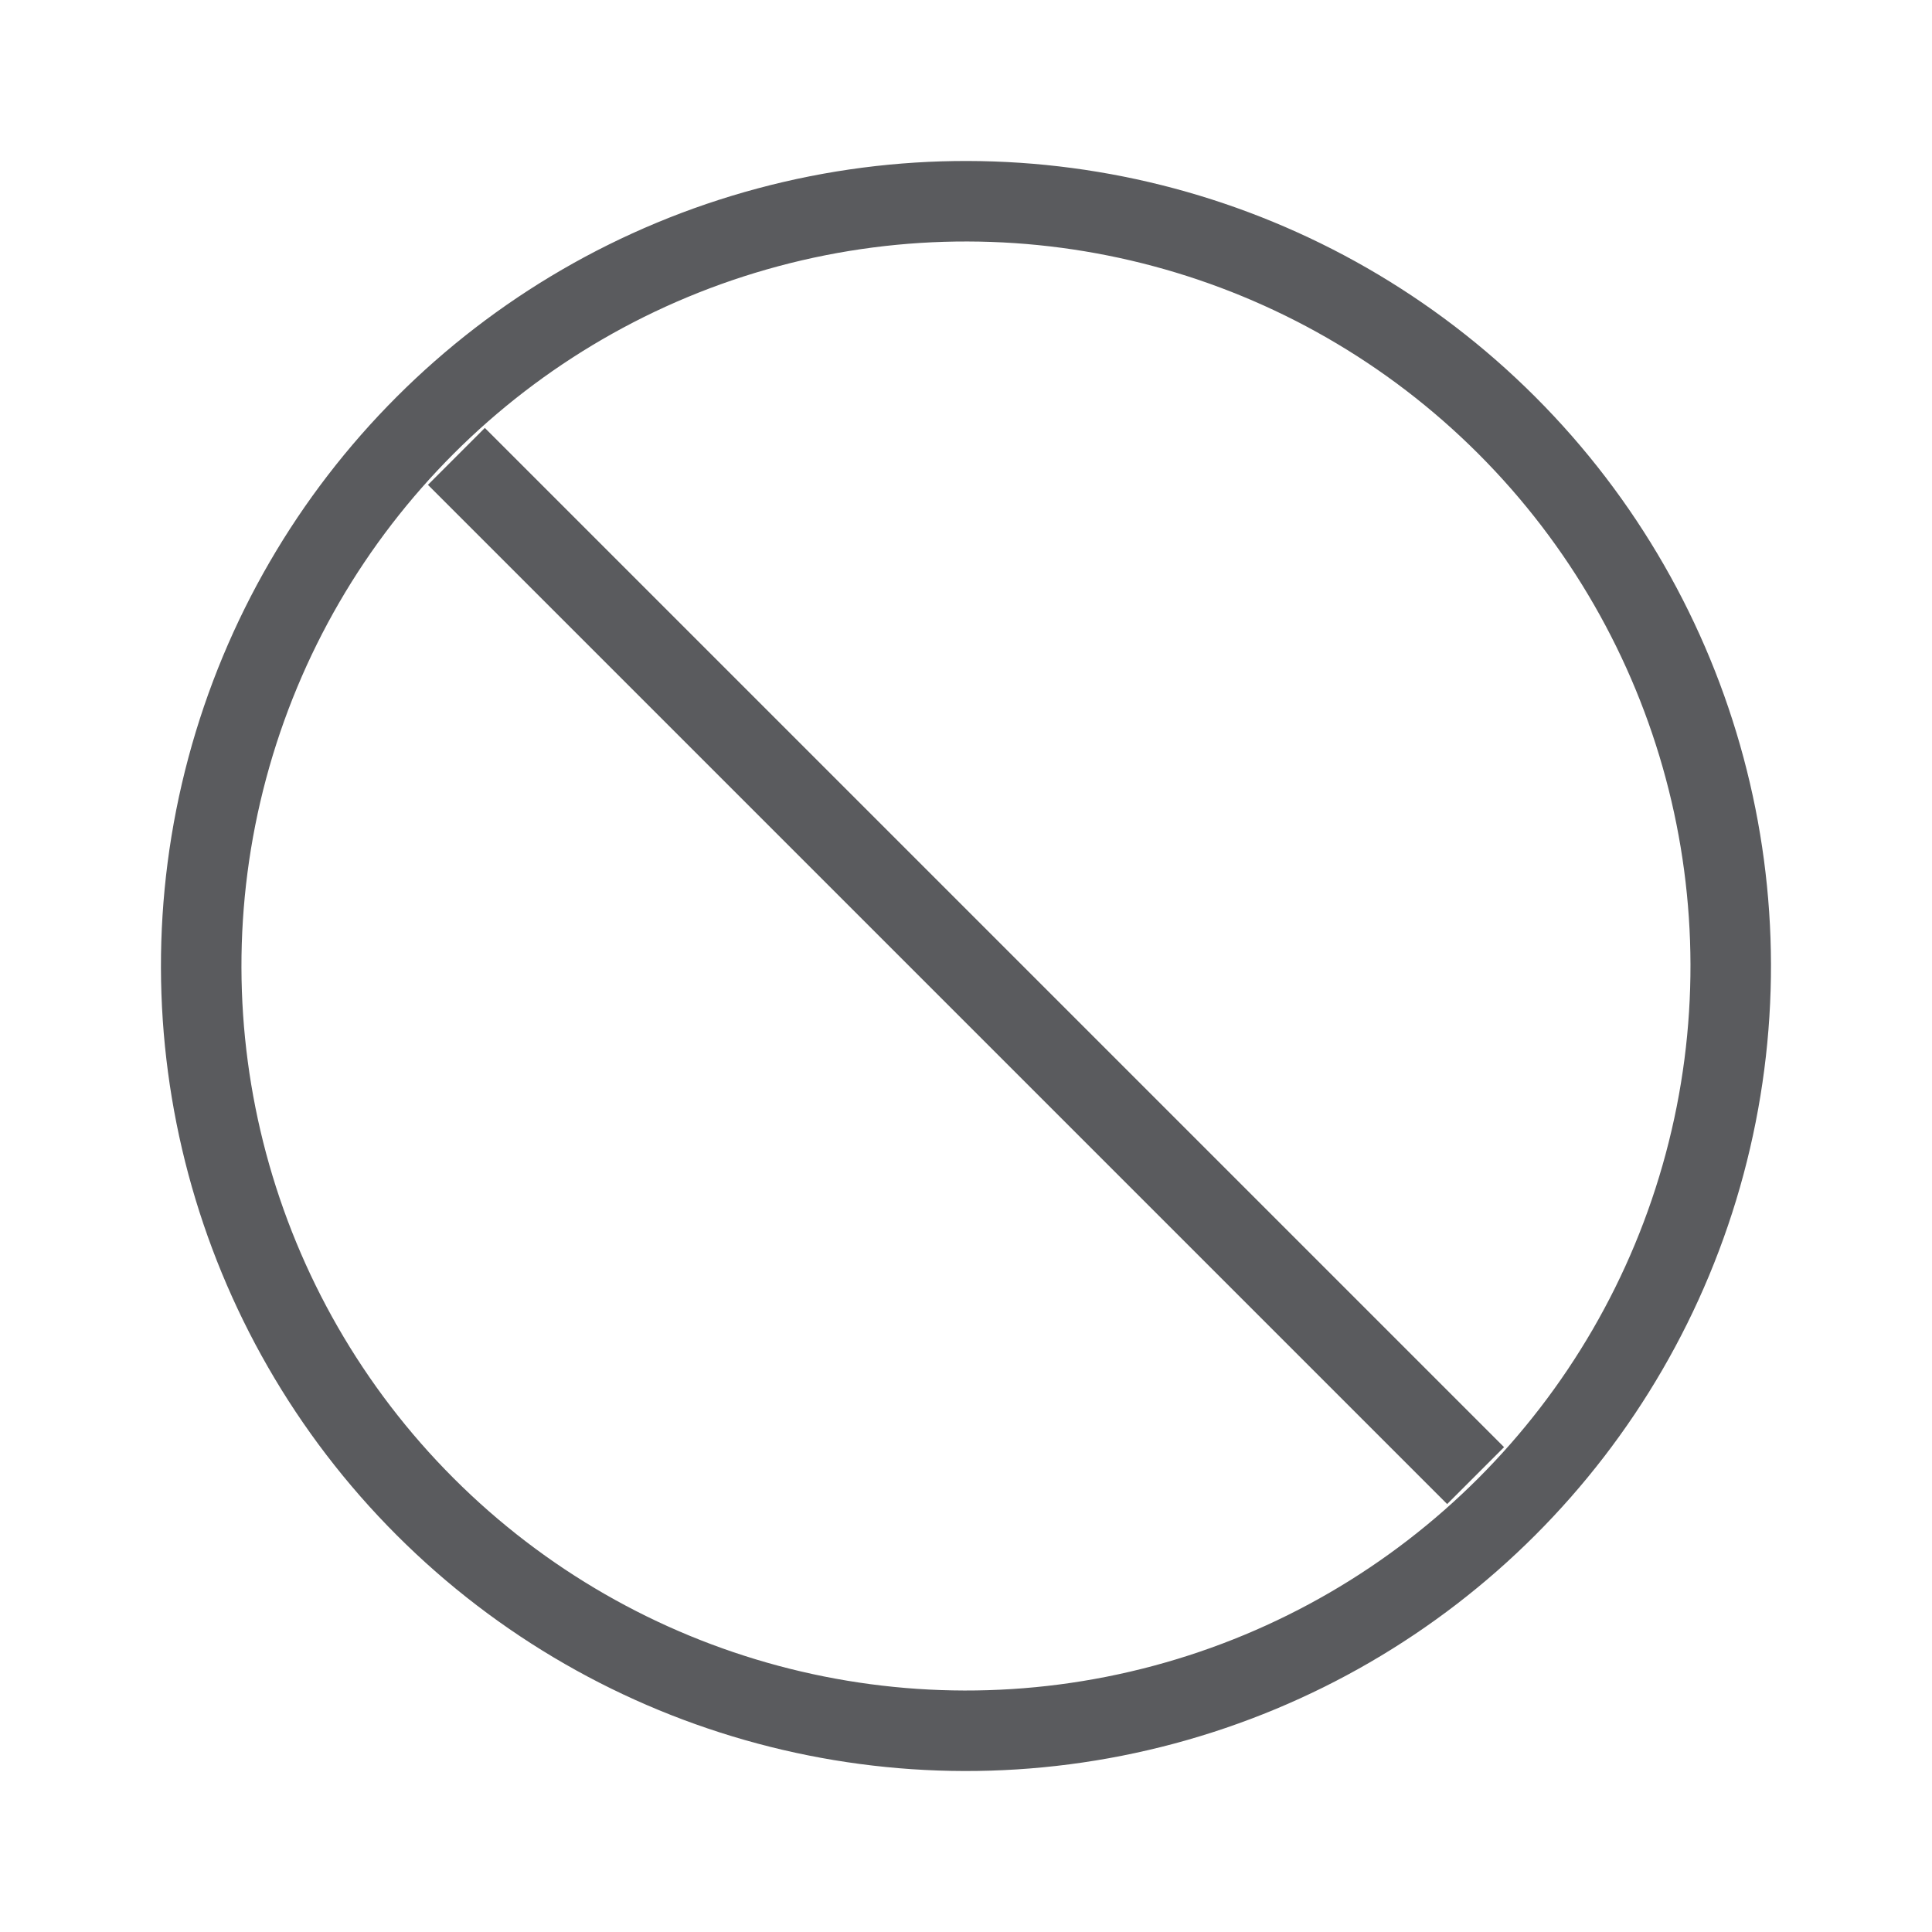 <svg xmlns="http://www.w3.org/2000/svg" viewBox="0 0 24 24"><title>ban</title><line x1="17.977" y1="17.977" x2="6.023" y2="6.023" fill="none" stroke="#5a5b5e" stroke-linecap="square" stroke-linejoin="round"/><circle cx="12" cy="12" r="9.5" transform="translate(-4.971 12) rotate(-45)" fill="none" stroke="#5a5b5e" stroke-linecap="square" stroke-linejoin="round"/></svg>